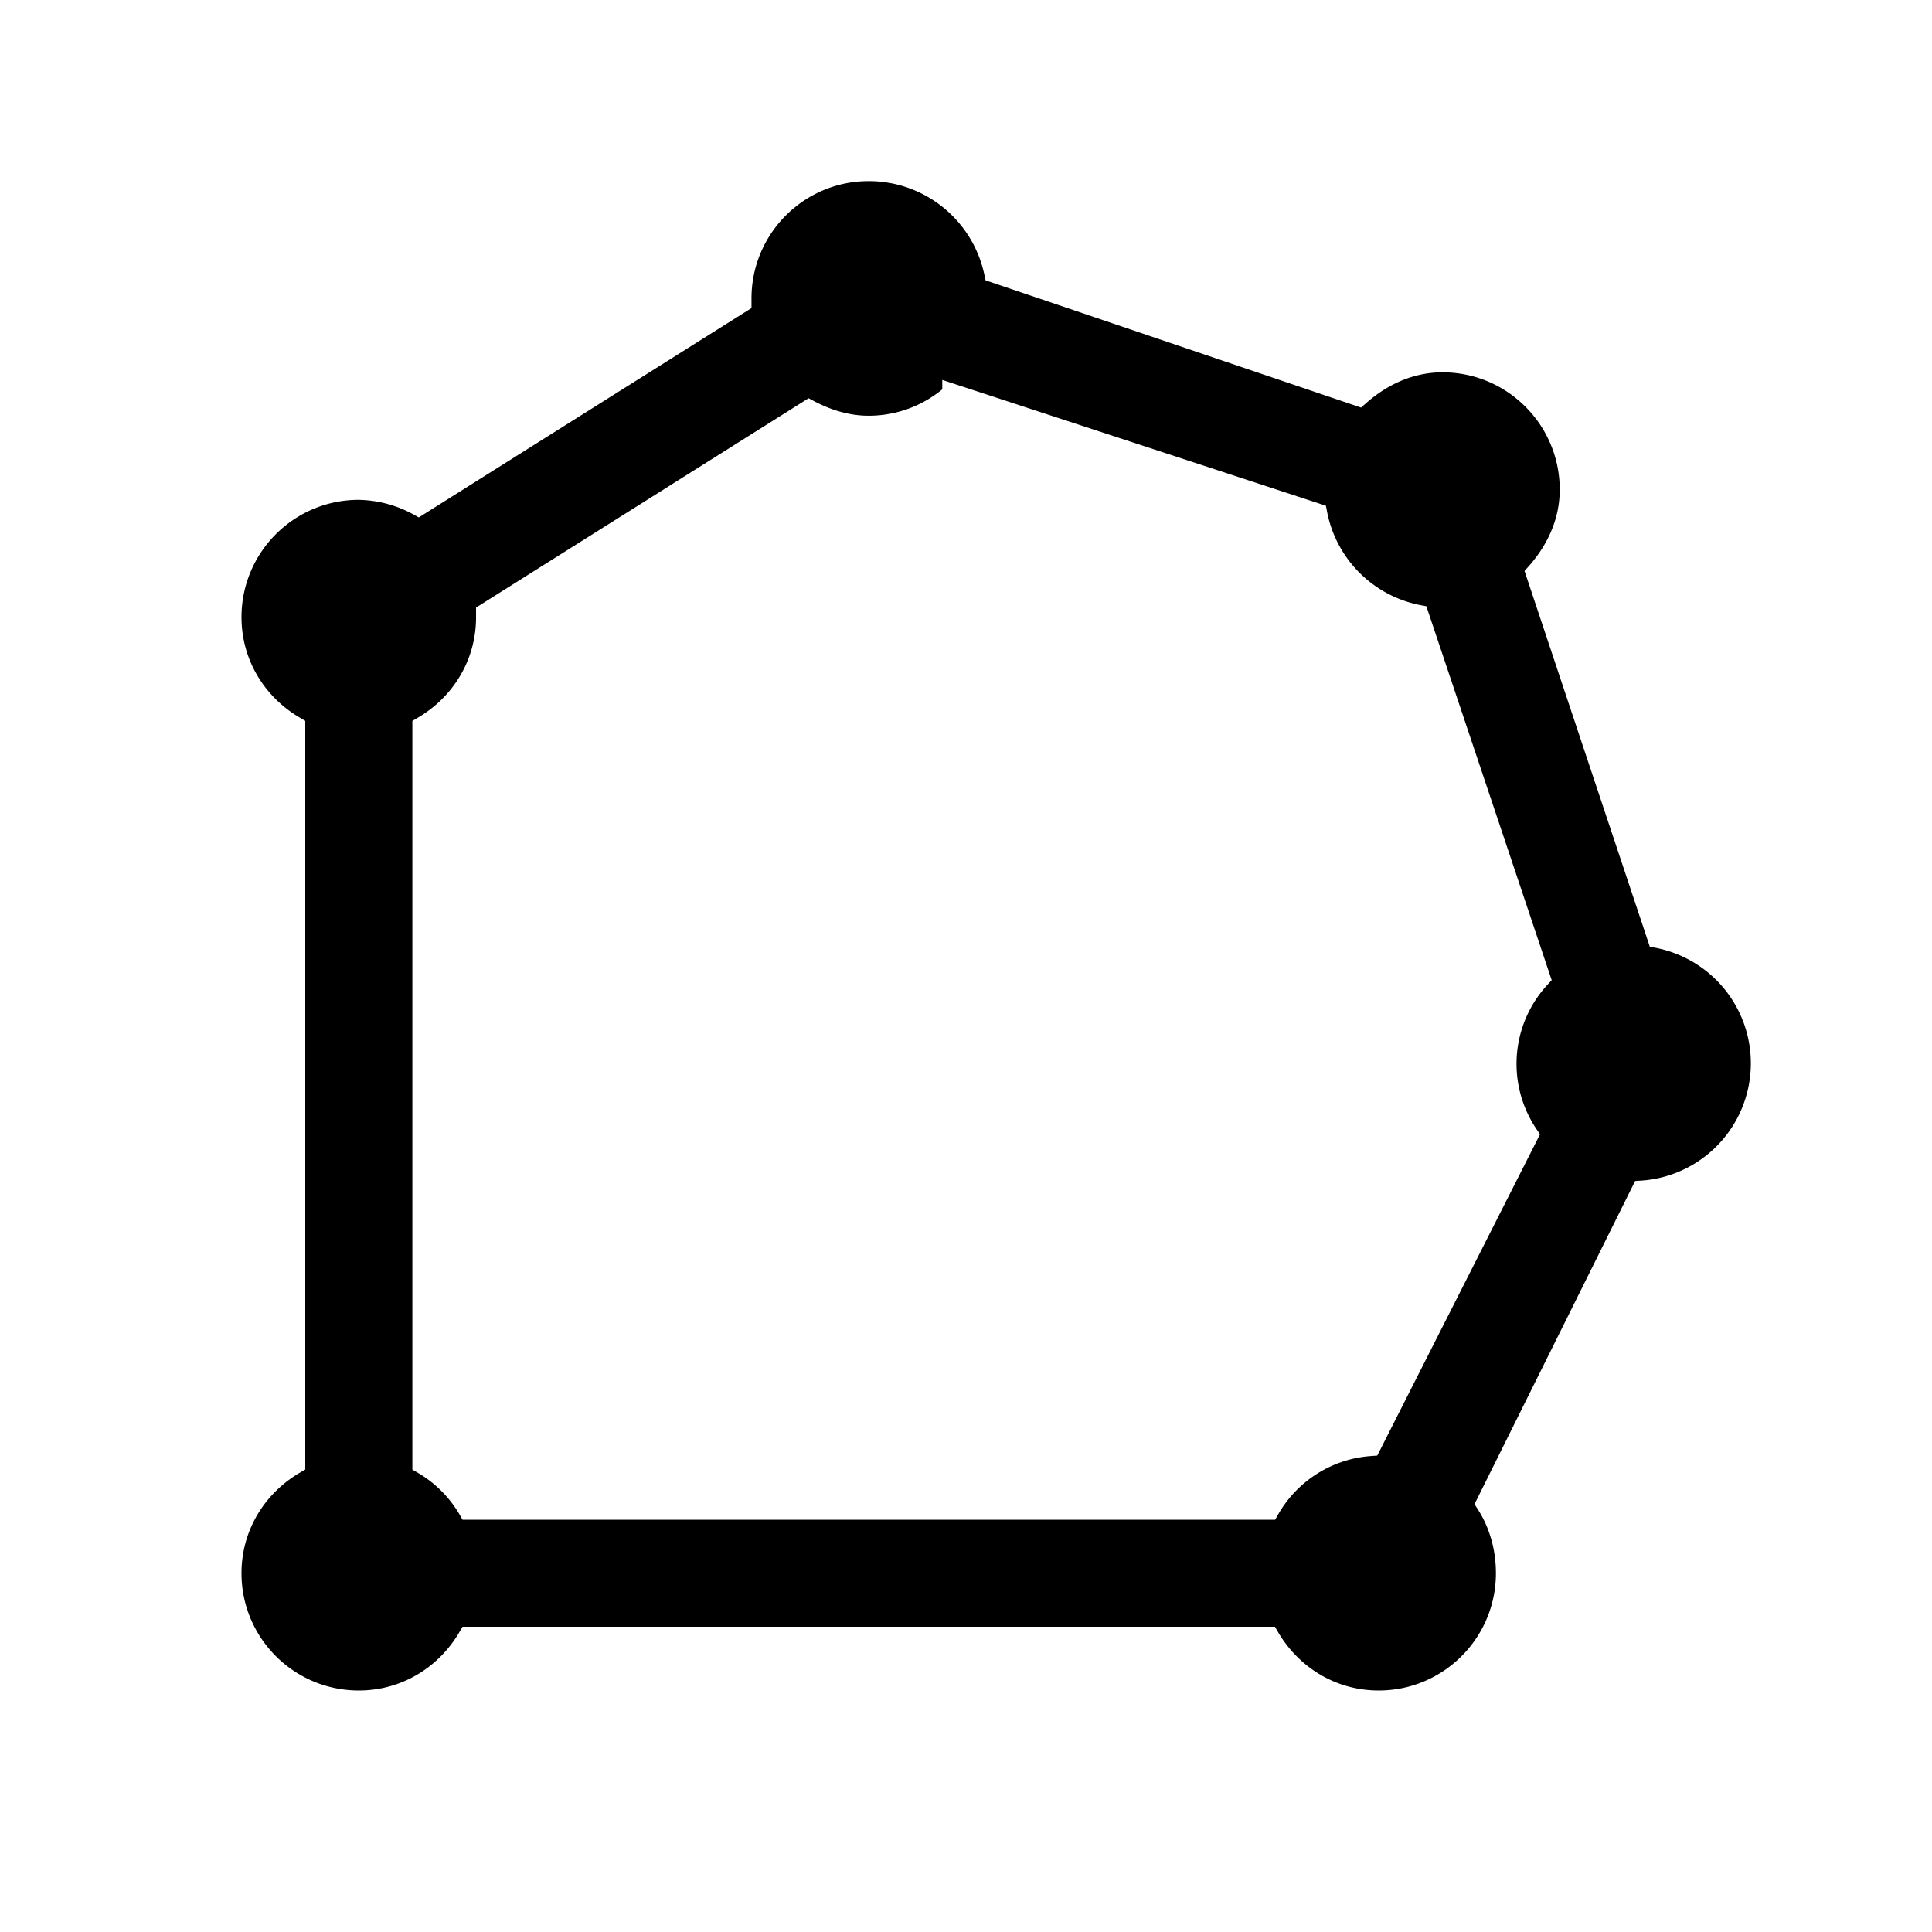 <svg xmlns="http://www.w3.org/2000/svg" width="32" height="32" viewBox="0 0 32 32">
  <path fill-rule="evenodd" d="M6.85 8.522a1.952 1.952 0 00-.909-.243C4.87 8.279 4 9.149 4 10.222c0 .715.389 1.33.972 1.668l.084.05v12.4l-.084.049c-.583.339-.972.952-.972 1.668C4 27.131 4.87 28 5.943 28c.715 0 1.33-.389 1.669-.972l.049-.084h13.456l.049.084c.34.583.953.972 1.669.972 1.073 0 1.942-.87 1.942-1.943 0-.39-.107-.761-.303-1.063l-.052-.08 2.661-5.353.097-.006a1.948 1.948 0 00.243-3.856l-.097-.019-2.075-6.223.065-.073c.313-.352.518-.785.518-1.274 0-1.073-.869-1.943-1.942-1.943-.49 0-.922.206-1.274.518l-.074.066-6.22-2.108-.02-.094A1.955 1.955 0 0014.389 3c-1.073 0-1.942.87-1.942 1.943v.16L6.937 8.57l-.087-.048zm15.11-.146l-6.353-2.083v.156a1.92 1.92 0 01-1.218.437c-.325 0-.632-.097-.91-.244l-.086-.046-5.508 3.467v.16c0 .716-.388 1.33-.971 1.668l-.084.05v12.4l.084.049c.29.168.53.408.699.697l.048.085H21.12l.049-.086a1.93 1.93 0 011.547-.97l.096-.007 2.695-5.321-.055-.082a1.932 1.932 0 01.181-2.398l.068-.073-2.076-6.194-.097-.018a1.955 1.955 0 01-1.548-1.549l-.019-.098z" clip-rule="evenodd"/>
</svg>
